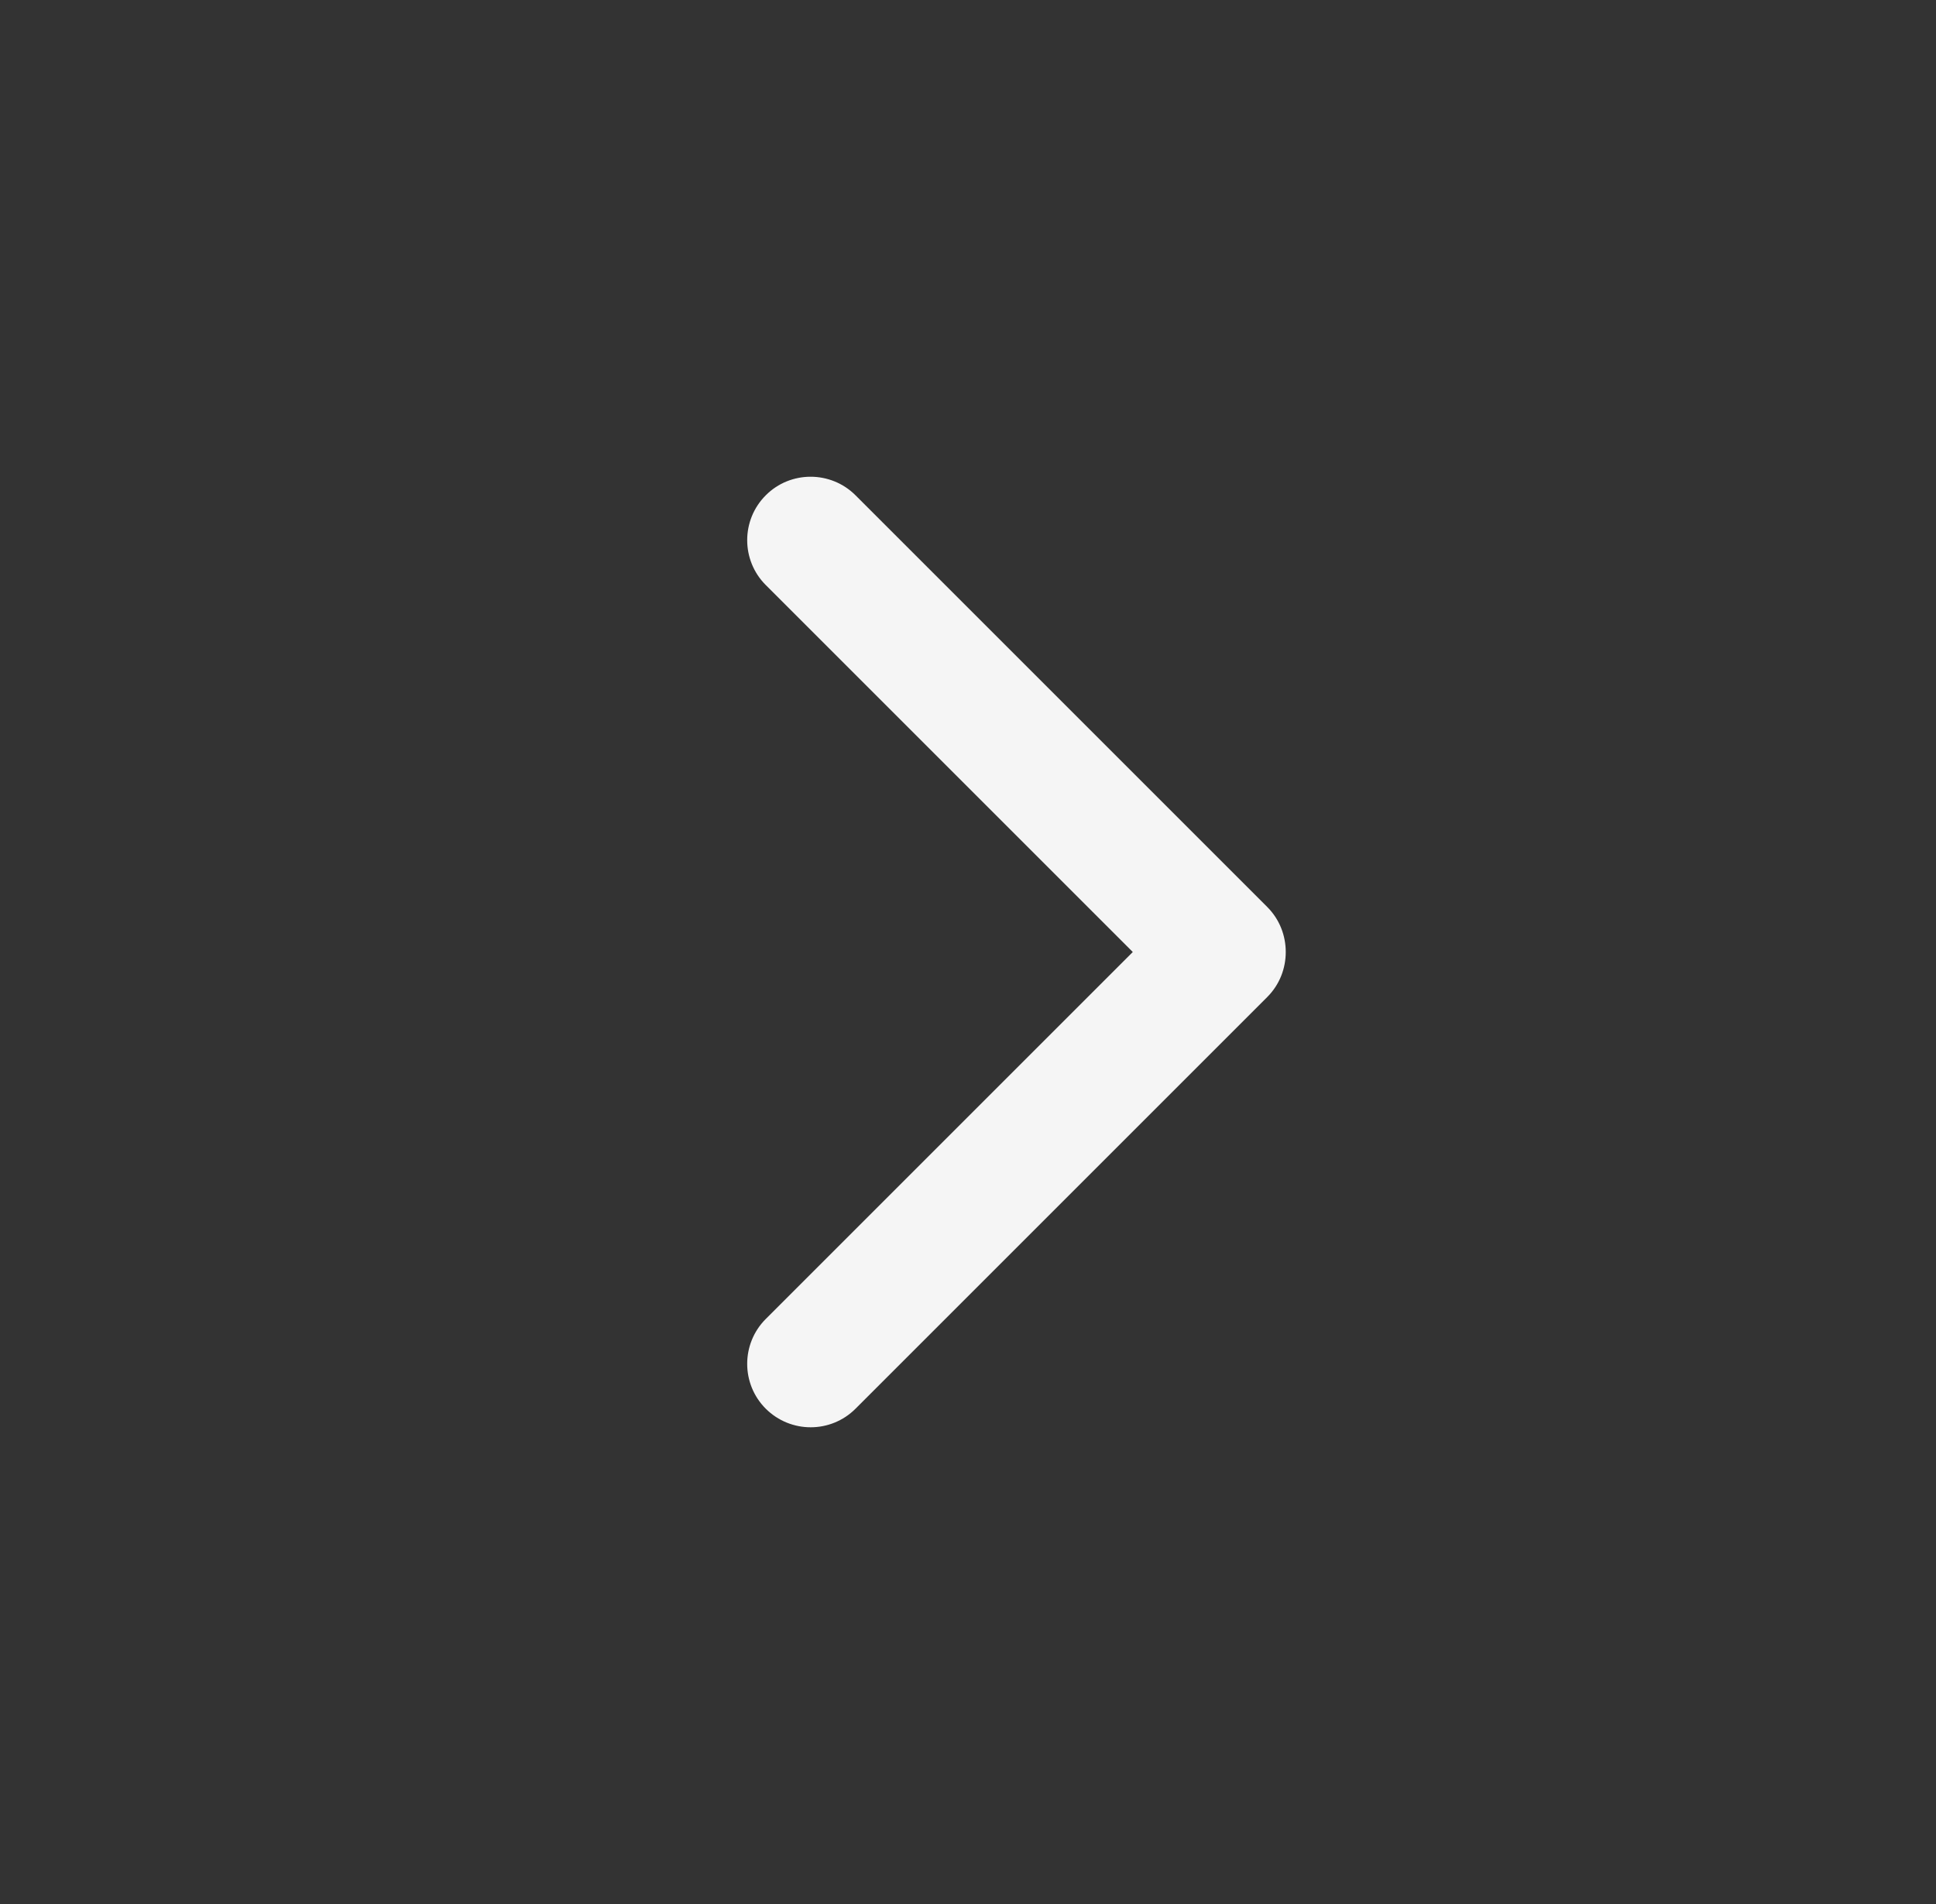 <?xml version="1.0" encoding="utf-8"?>
<!-- Generator: Adobe Illustrator 15.1.0, SVG Export Plug-In . SVG Version: 6.00 Build 0)  -->
<!DOCTYPE svg PUBLIC "-//W3C//DTD SVG 1.1//EN" "http://www.w3.org/Graphics/SVG/1.1/DTD/svg11.dtd">
<svg version="1.1" id="Capa_1" xmlns="http://www.w3.org/2000/svg" xmlns:xlink="http://www.w3.org/1999/xlink" x="0px" y="0px"
	 width="1098px" height="1080px" viewBox="410.5 0 1098 1080" enable-background="new 410.5 0 1098 1080" xml:space="preserve">
<rect x="410.5" y="0" width="1098" height="1080" fill="#333333" stroke="none"/>
<path fill="#F5F5F5" d="M895.704,280.945c-14.038-14.04-36.935-14.04-50.903,0c-14.041,14.039-14.041,36.863,0,50.904
	l208.151,208.151L844.801,748.152c-14.041,14.039-14.041,36.863,0,50.904c14.113,14.041,36.865,14.041,50.905,0l233.495-233.495
	c7.055-7.057,10.512-16.272,10.512-25.561s-3.455-18.504-10.512-25.561L895.704,280.945z"/>
</svg>
